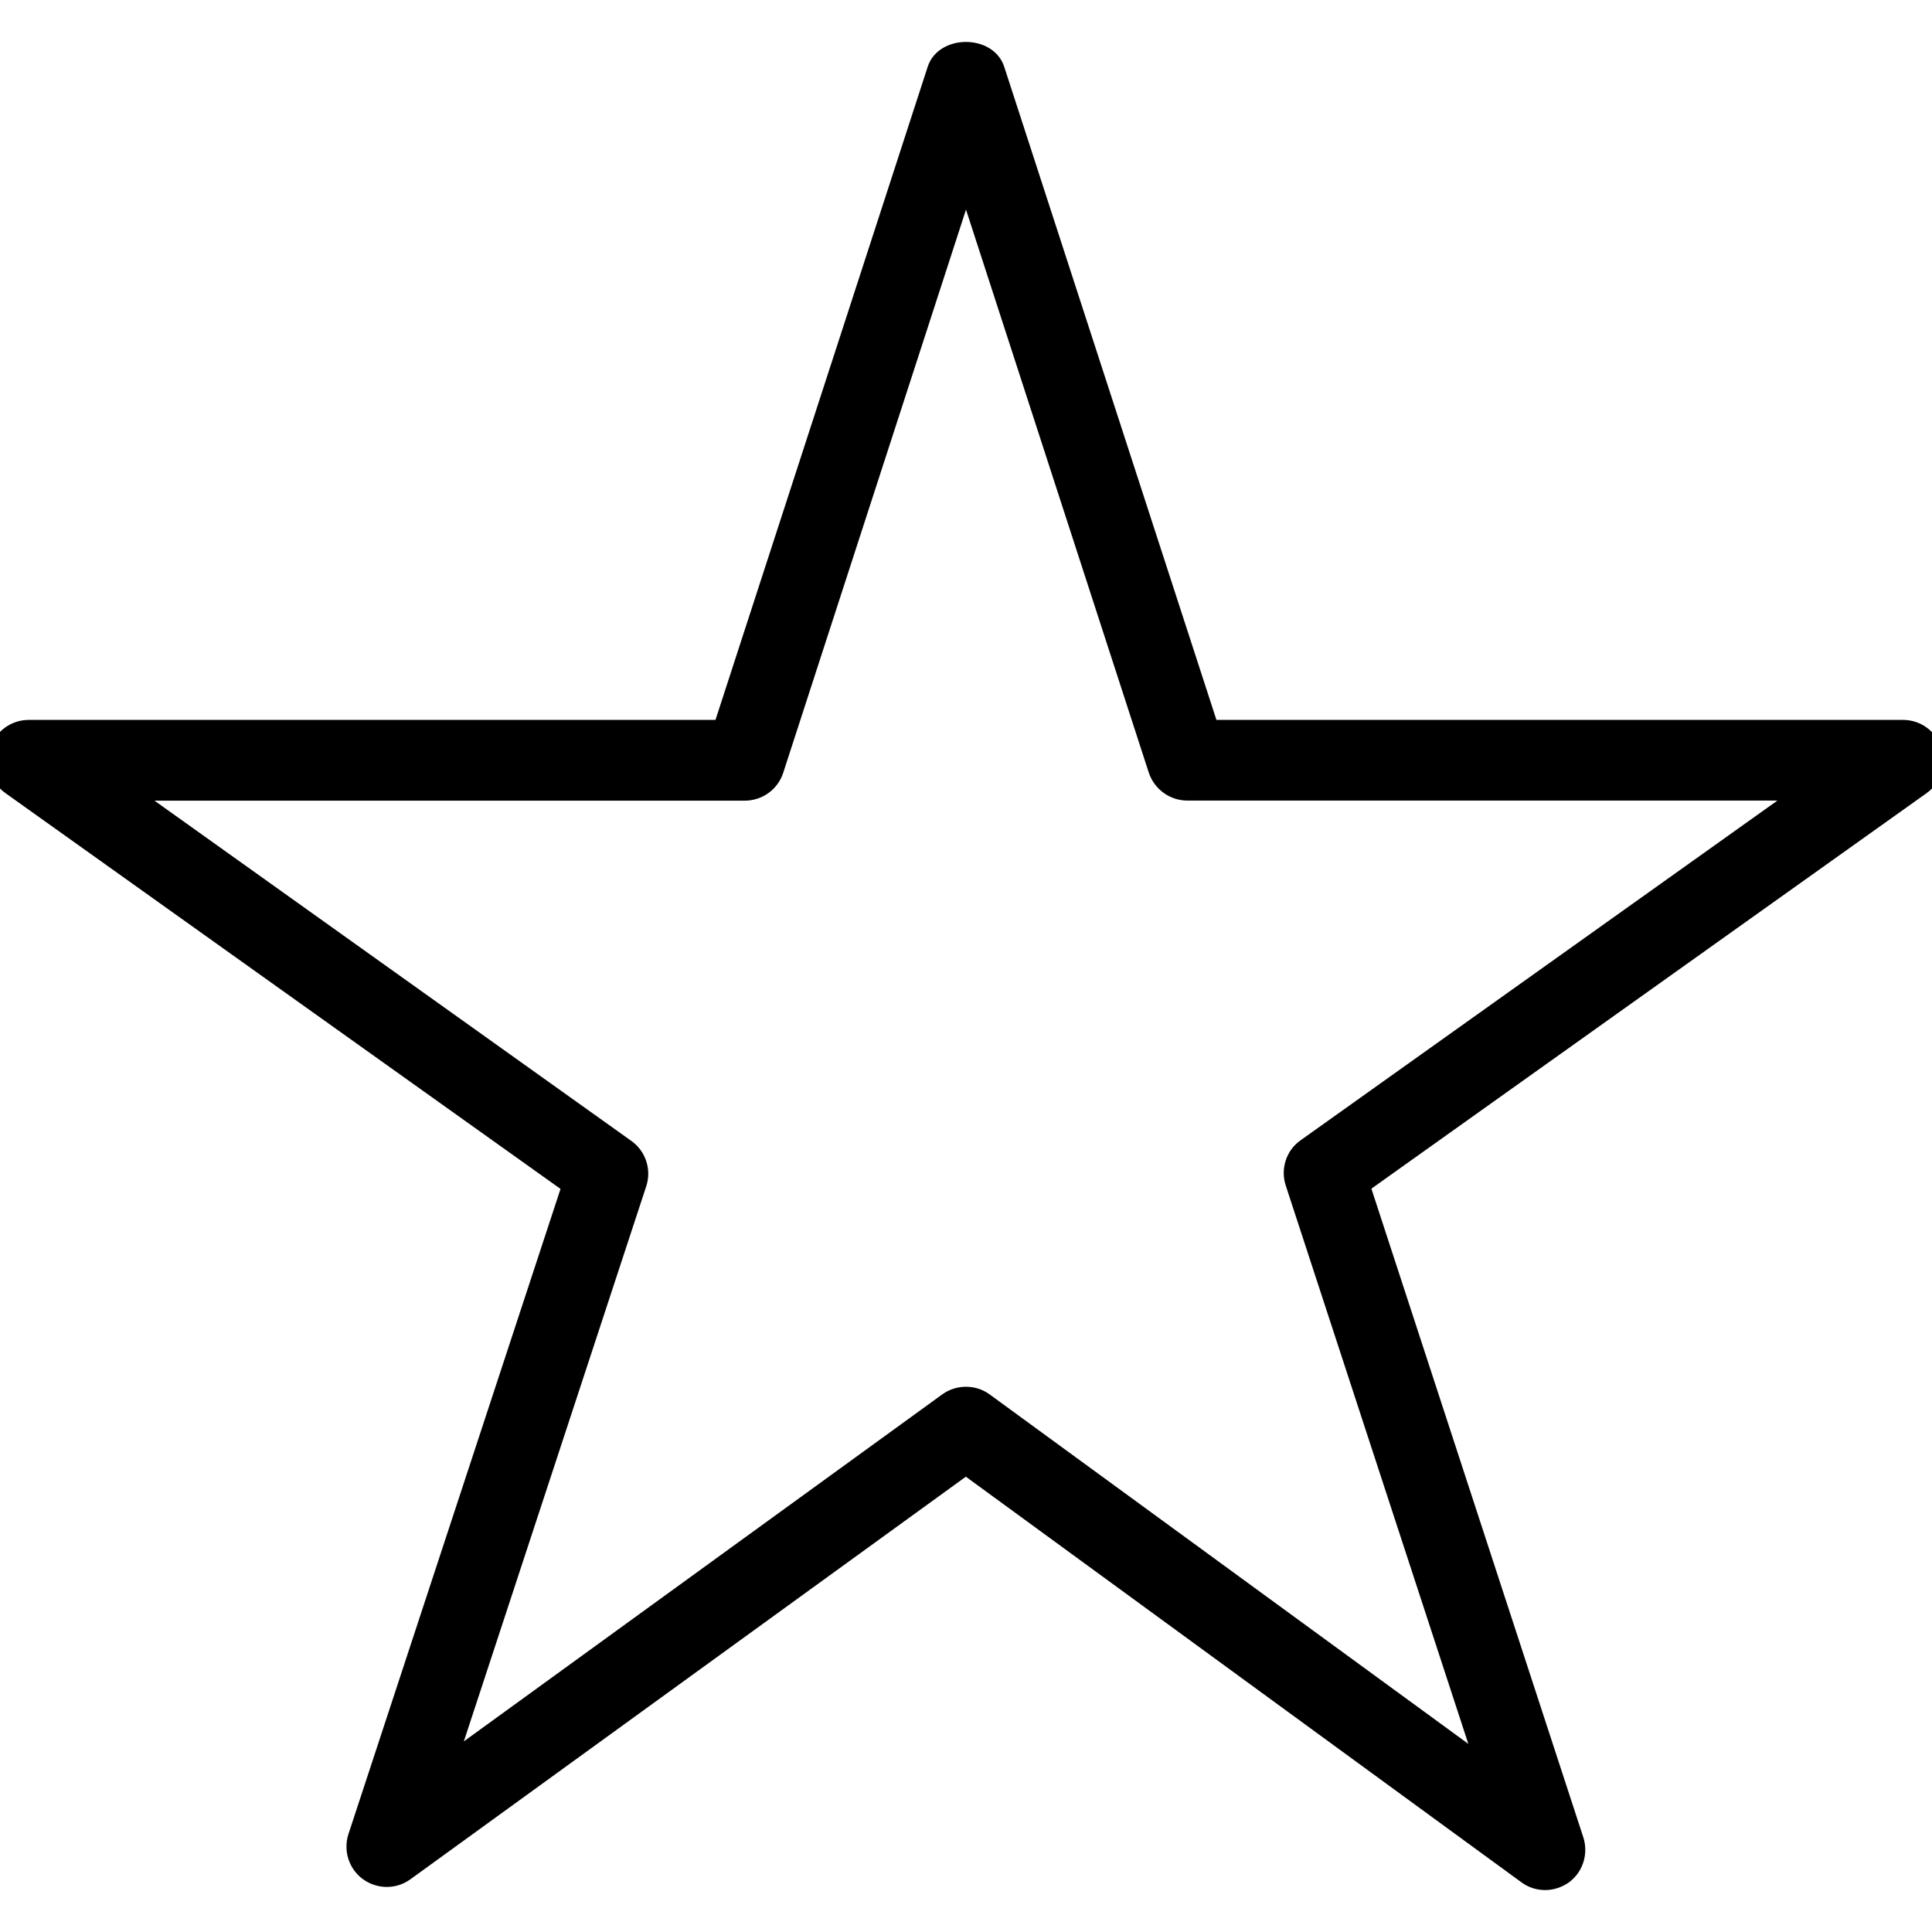 <?xml version="1.0" ?><!DOCTYPE svg  PUBLIC '-//W3C//DTD SVG 1.1//EN'  'http://www.w3.org/Graphics/SVG/1.1/DTD/svg11.dtd'><svg enable-background="new 0 0 24 24" height="24px" id="Layer_1" version="1.1" viewBox="0 0 24 24" width="24px" xml:space="preserve" xmlns="http://www.w3.org/2000/svg" xmlns:xlink="http://www.w3.org/1999/xlink"><g><path d="M19.195,23.479c-0.105,0-0.207-0.031-0.295-0.096l-6.902-5.039l-6.901,5.002c-0.175,0.127-0.413,0.125-0.588-0.002   c-0.175-0.127-0.248-0.354-0.18-0.562l2.634-8.013L0.067,9.852c-0.177-0.126-0.252-0.354-0.186-0.563   c0.066-0.207,0.259-0.346,0.476-0.346h8.531l2.636-8.113c0.134-0.412,0.817-0.412,0.951,0l2.636,8.113h8.531   c0.217,0,0.408,0.141,0.477,0.348c0.064,0.207-0.01,0.437-0.188,0.563l-6.895,4.912l2.633,8.059   c0.066,0.205-0.006,0.435-0.184,0.562C19.4,23.445,19.299,23.479,19.195,23.479z M12,17.227c0.104,0,0.207,0.031,0.295,0.096   l5.945,4.34l-2.268-6.936c-0.068-0.207,0.006-0.438,0.186-0.563l5.922-4.219h-7.33c-0.217,0-0.41-0.14-0.479-0.346L12,2.604   L9.729,9.601c-0.067,0.206-0.26,0.345-0.477,0.345H1.919l5.924,4.227c0.178,0.127,0.253,0.354,0.185,0.563l-2.266,6.896   l5.944-4.311C11.793,17.258,11.896,17.227,12,17.227z"/></g></svg>